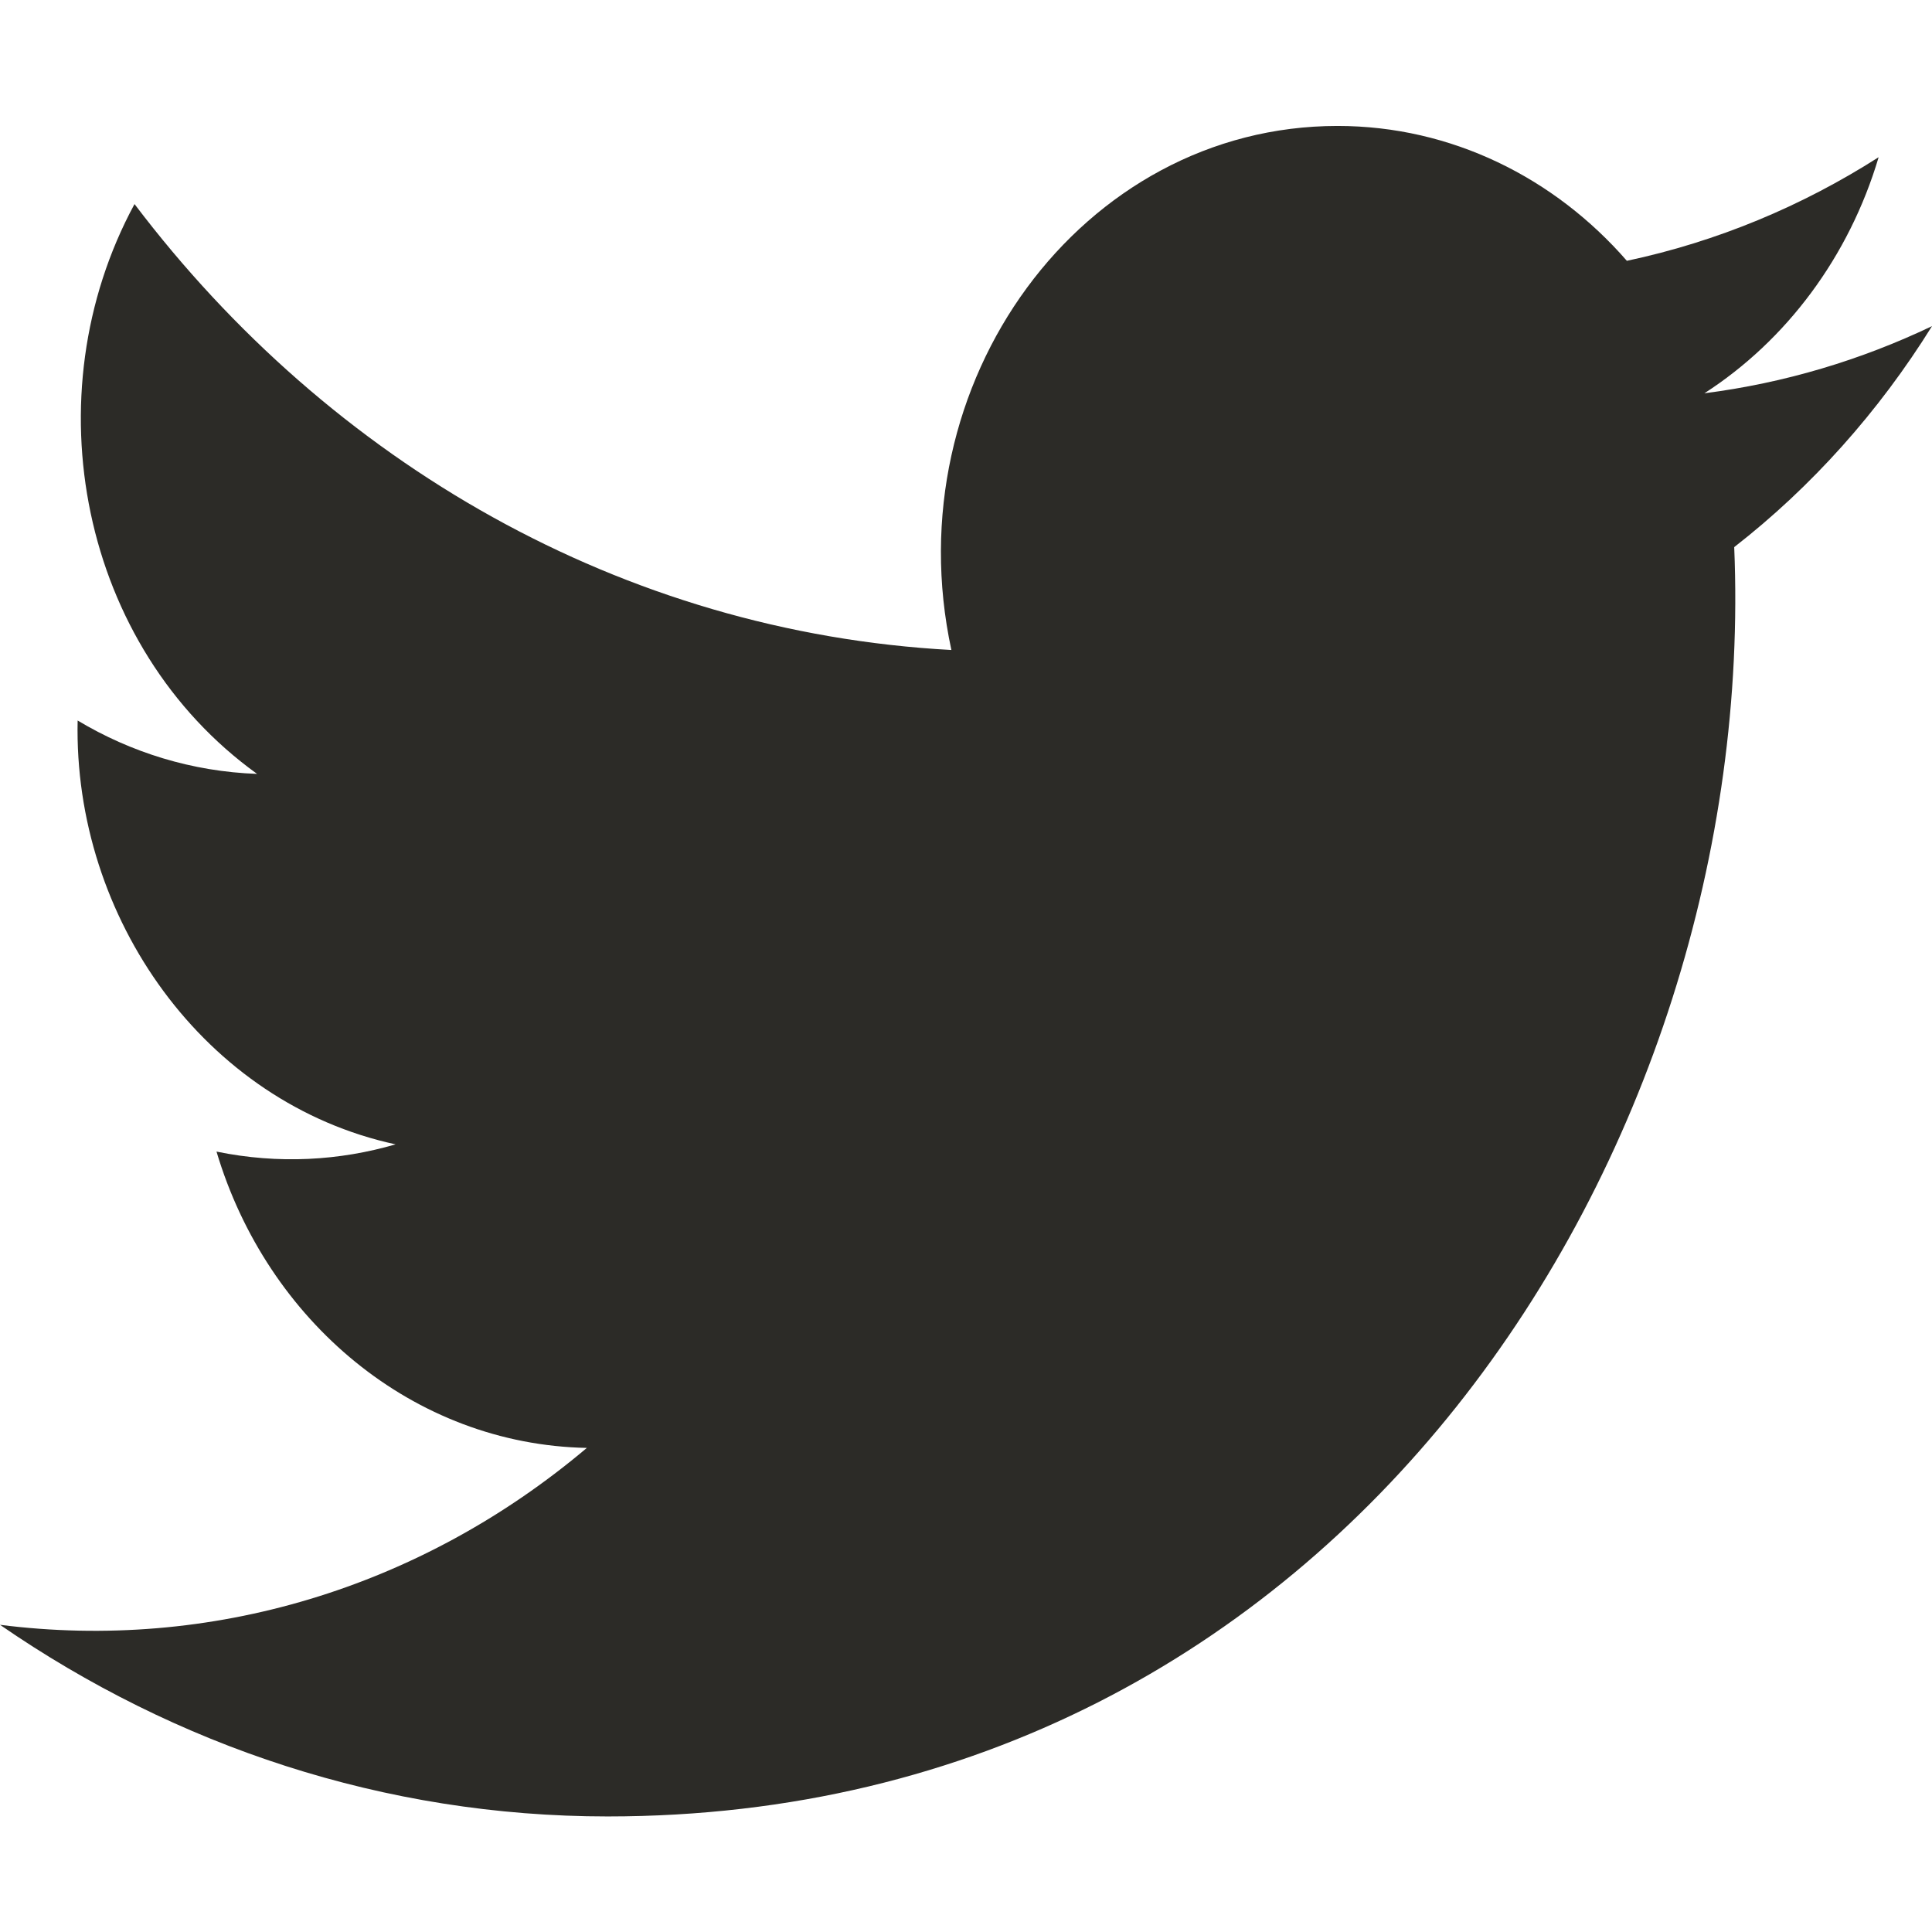 <svg width="16" height="16" viewBox="0 0 16 16" fill="none" xmlns="http://www.w3.org/2000/svg">
<path d="M16 2.701C15.411 2.982 14.779 3.172 14.115 3.257C14.793 2.82 15.313 2.127 15.558 1.302C14.924 1.707 14.221 2.001 13.473 2.16C12.875 1.473 12.021 1.043 11.077 1.043C8.958 1.043 7.401 3.172 7.879 5.383C5.152 5.235 2.733 3.829 1.114 1.69C0.254 3.279 0.668 5.357 2.129 6.409C1.592 6.39 1.085 6.232 0.643 5.967C0.607 7.604 1.697 9.136 3.276 9.477C2.814 9.612 2.308 9.643 1.793 9.537C2.211 10.941 3.423 11.963 4.86 11.991C3.48 13.156 1.741 13.677 0 13.456C1.453 14.458 3.179 15.043 5.032 15.043C11.127 15.043 14.57 9.501 14.362 4.531C15.003 4.032 15.56 3.409 16 2.701Z" fill="#2c2b27"/>
</svg>